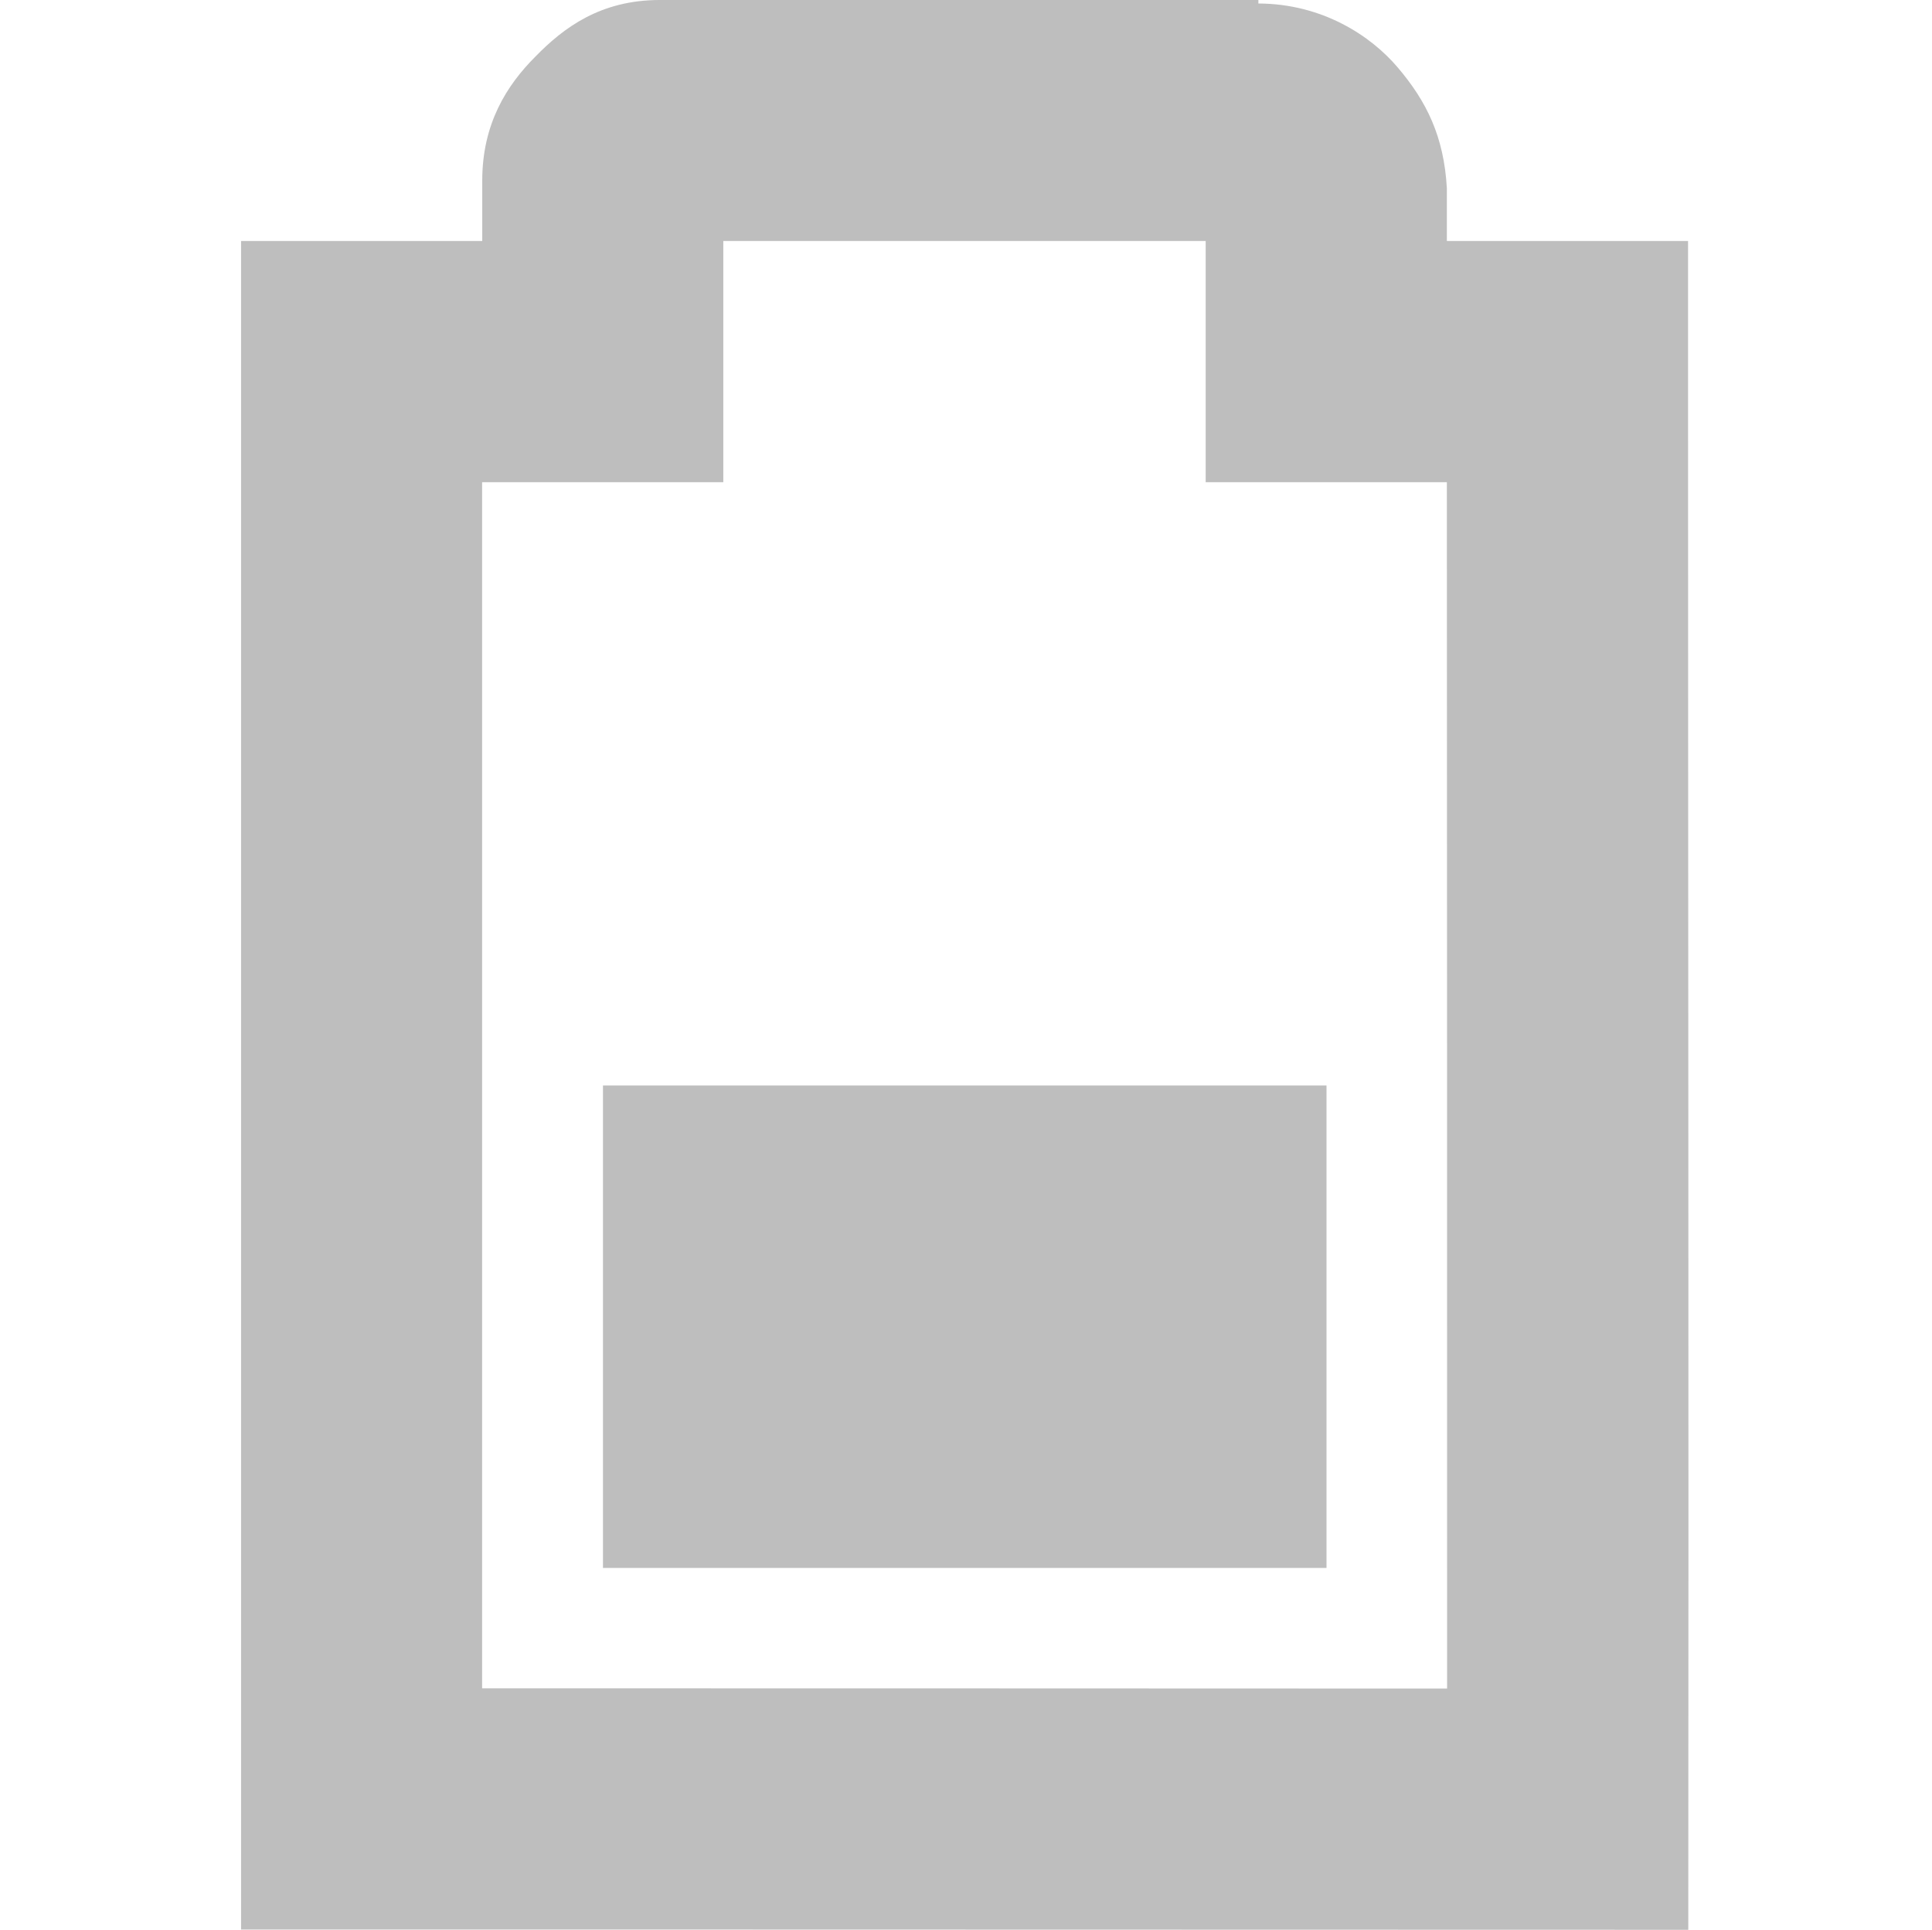 <?xml version="1.0" encoding="UTF-8" standalone="no"?>
<!-- Created with Inkscape (http://www.inkscape.org/) -->

<svg
   xmlns:dc="http://purl.org/dc/elements/1.1/"
   xmlns:cc="http://creativecommons.org/ns#"
   xmlns:rdf="http://www.w3.org/1999/02/22-rdf-syntax-ns#"
   xmlns:svg="http://www.w3.org/2000/svg"
   xmlns="http://www.w3.org/2000/svg"
   xmlns:sodipodi="http://sodipodi.sourceforge.net/DTD/sodipodi-0.dtd"
   xmlns:inkscape="http://www.inkscape.org/namespaces/inkscape"
   id="svg7384"
   height="16"
   width="16.021"
   version="1.1"
   sodipodi:docname="battery-level-40-symbolic.svg"
   inkscape:version="0.92.5 (2060ec1f9f, 2020-04-08)">
  <defs
     id="defs11" />
  <sodipodi:namedview
     pagecolor="#ffffff"
     bordercolor="#666666"
     borderopacity="1"
     objecttolerance="10"
     gridtolerance="10"
     guidetolerance="10"
     inkscape:pageopacity="0"
     inkscape:pageshadow="2"
     inkscape:window-width="1920"
     inkscape:window-height="1015"
     id="namedview9"
     showgrid="true"
     inkscape:zoom="32"
     inkscape:cx="-3.140379"
     inkscape:cy="7.883187"
     inkscape:window-x="0"
     inkscape:window-y="0"
     inkscape:window-maximized="1"
     inkscape:current-layer="svg7384">
    <inkscape:grid
       type="xygrid"
       id="grid936" />
  </sodipodi:namedview>
  <title
     id="title9167">Gnome Symbolic Icon Theme</title>
  <path
     style="fill:#bebebe;fill-opacity:1"
     d="m 5,9 v 4 h 6 V 9 Z"
     id="rect6060-6"
     inkscape:connector-curvature="0"
     sodipodi:nodetypes="ccccc" />
  <path
     style="color:#bebebe;text-indent:0;text-transform:none;fill:#bebebe"
     d="M 5.467,-0.002 5.471,0 c -0.49,0 -0.796,0.228 -1.031,0.469 -0.24,0.24 -0.441,0.559 -0.441,1.029 v 0.5 c -0.667,0 -1.333,0 -2,0 0,4.333 0,8.667 0,13 v 1 C 6.125,15.997 10.439,16 14,16 14.004,11.664 13.998,7.331 13.998,2.998 v -1 c -0.667,0 -1.333,0 -2,0 v -0.375 -0.031 -0.031 C 11.974,1.13 11.828,0.839 11.592,0.561 11.368,0.296 10.965,0.031 10.435,0.029 V -0.002 H 10.373 Z m 0.531,2 h 4 v 2 H 11.998 C 12,7.331 12,10.664 12,14 9.332,13.999 6.668,13.998 3.998,13.998 V 3.998 h 2 z"
     id="path10743"
     inkscape:connector-curvature="0"
     sodipodi:nodetypes="cccsccccccccccccccccccccccccc" />
</svg>
